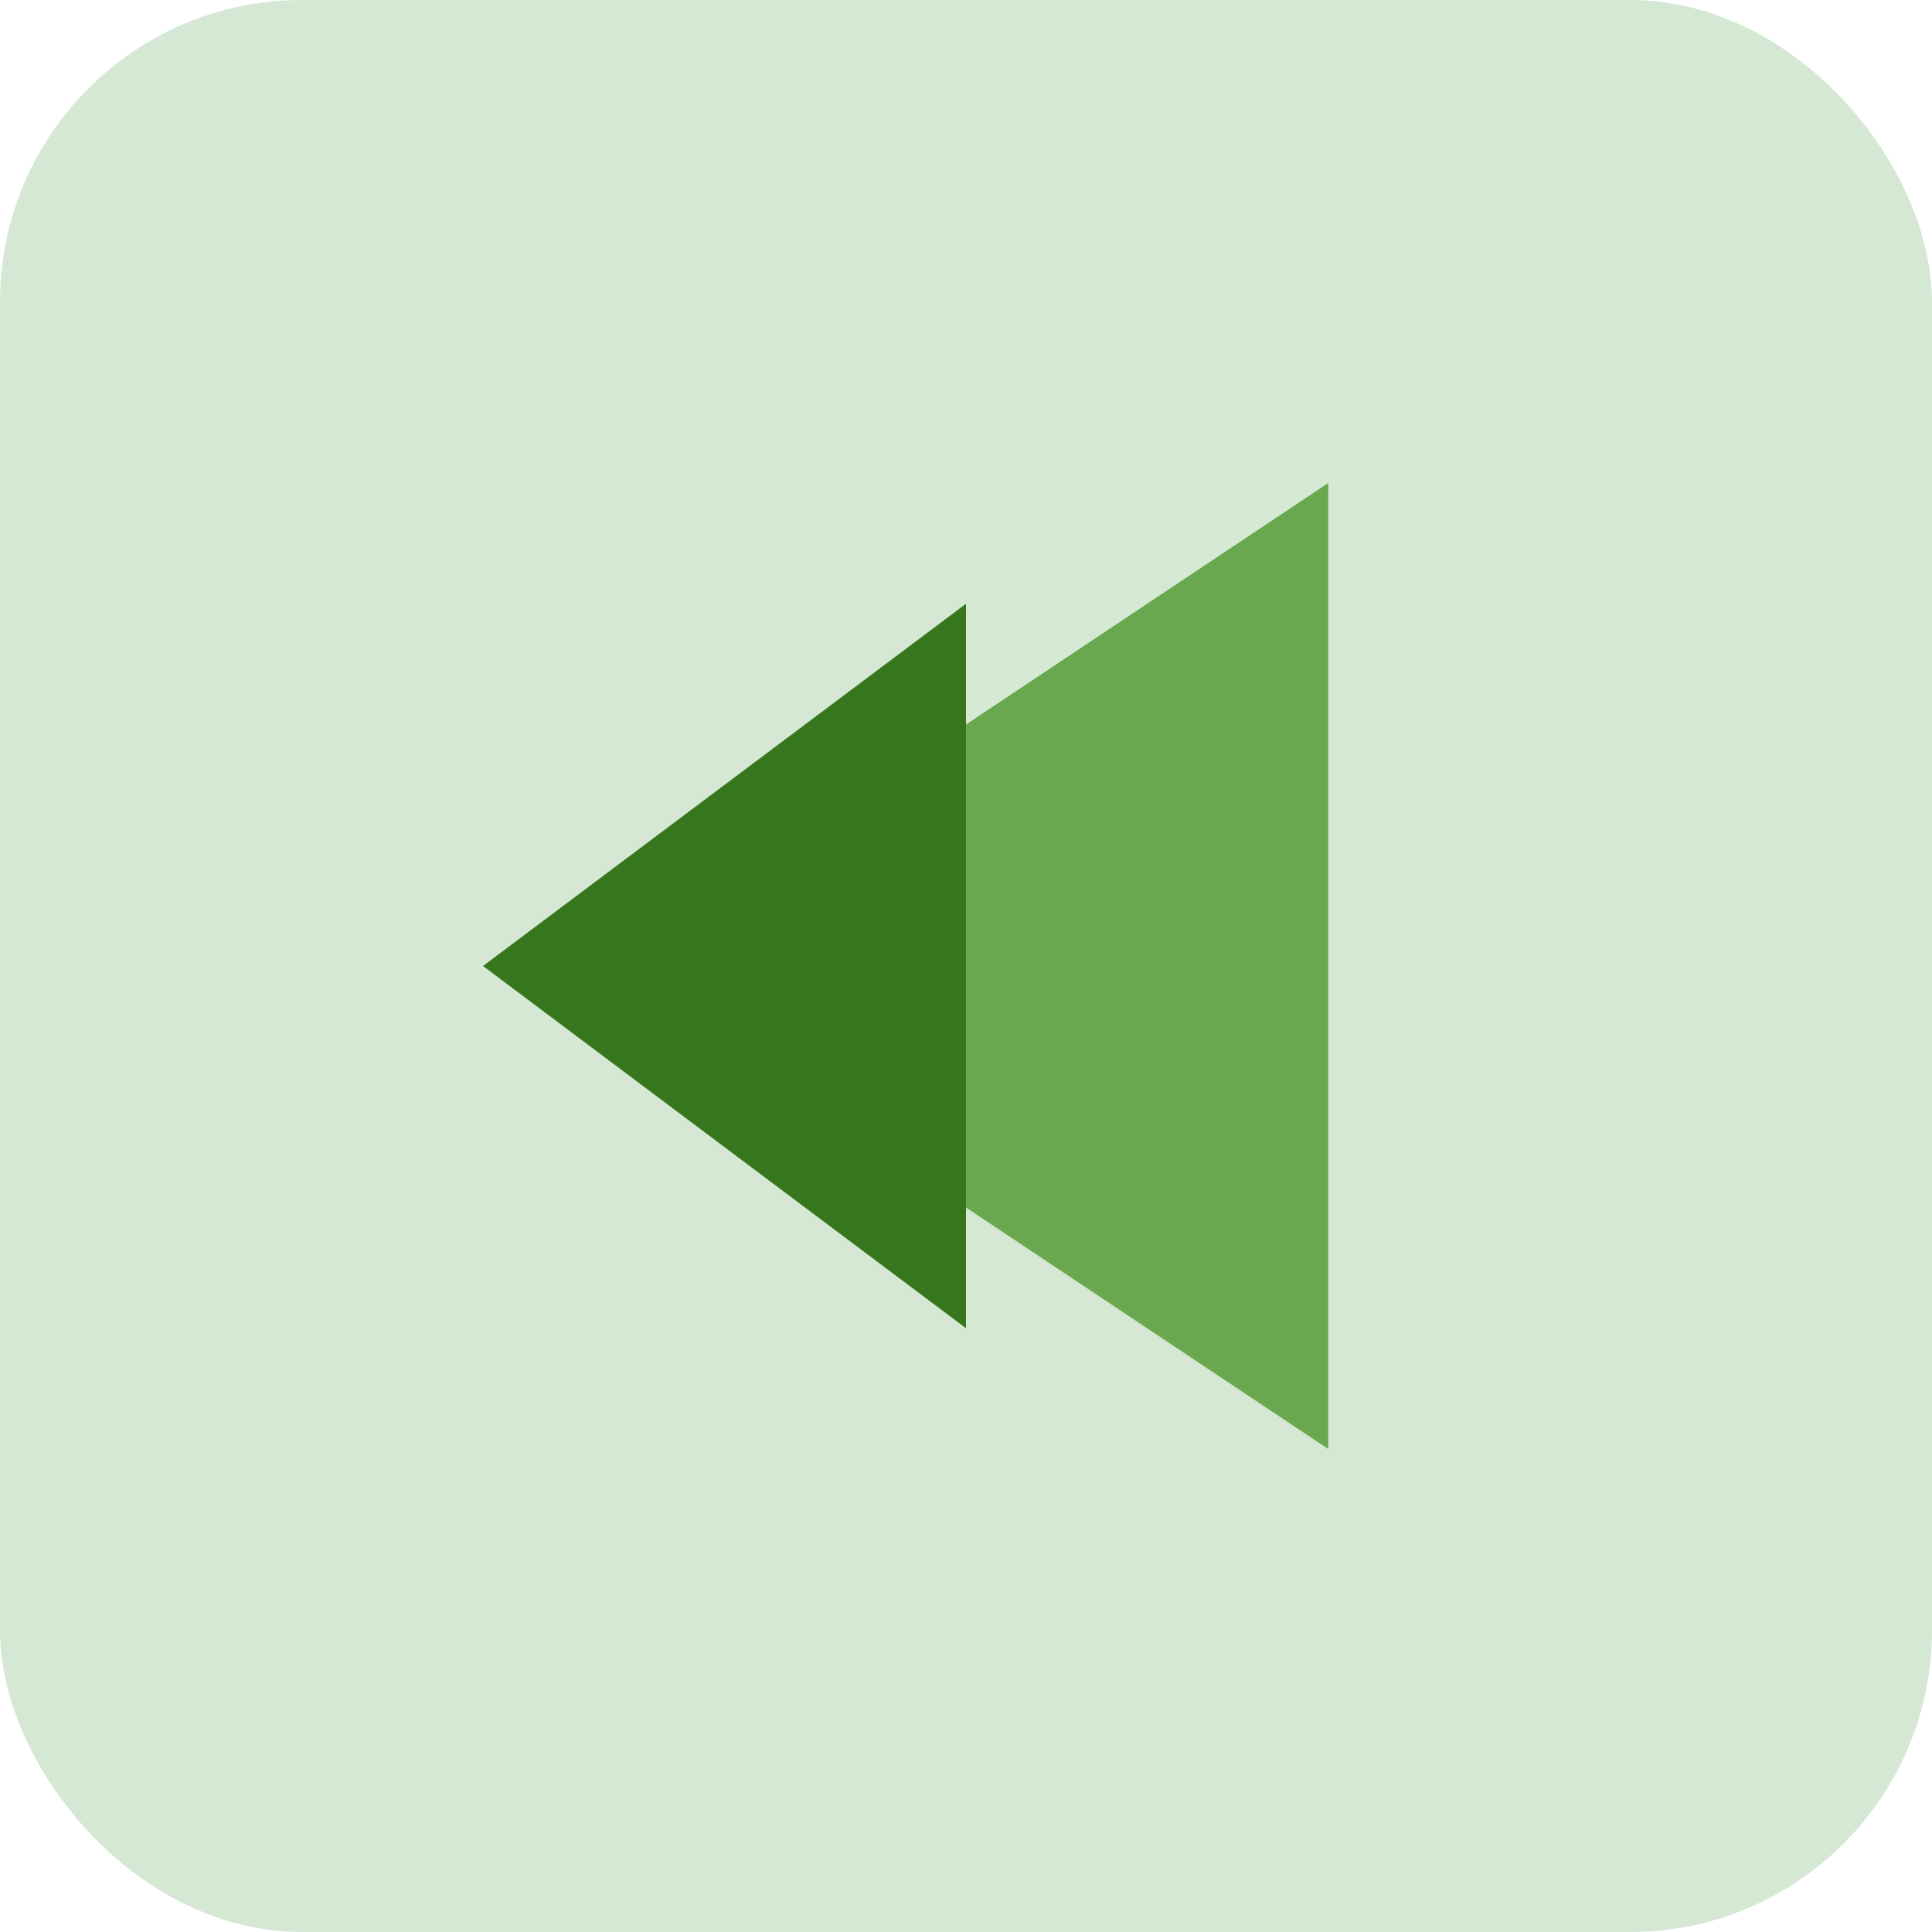 <svg xmlns="http://www.w3.org/2000/svg" viewBox="0 0 64 64">
  <rect width="64" height="64" rx="10" ry="10" fill="#d5e8d4"/>
  <path d="M20 32 L44 16 L44 48 Z" fill="#6aa84f"/>
  <path d="M16 32 L32 20 L32 44 Z" fill="#38761d"/>
</svg>